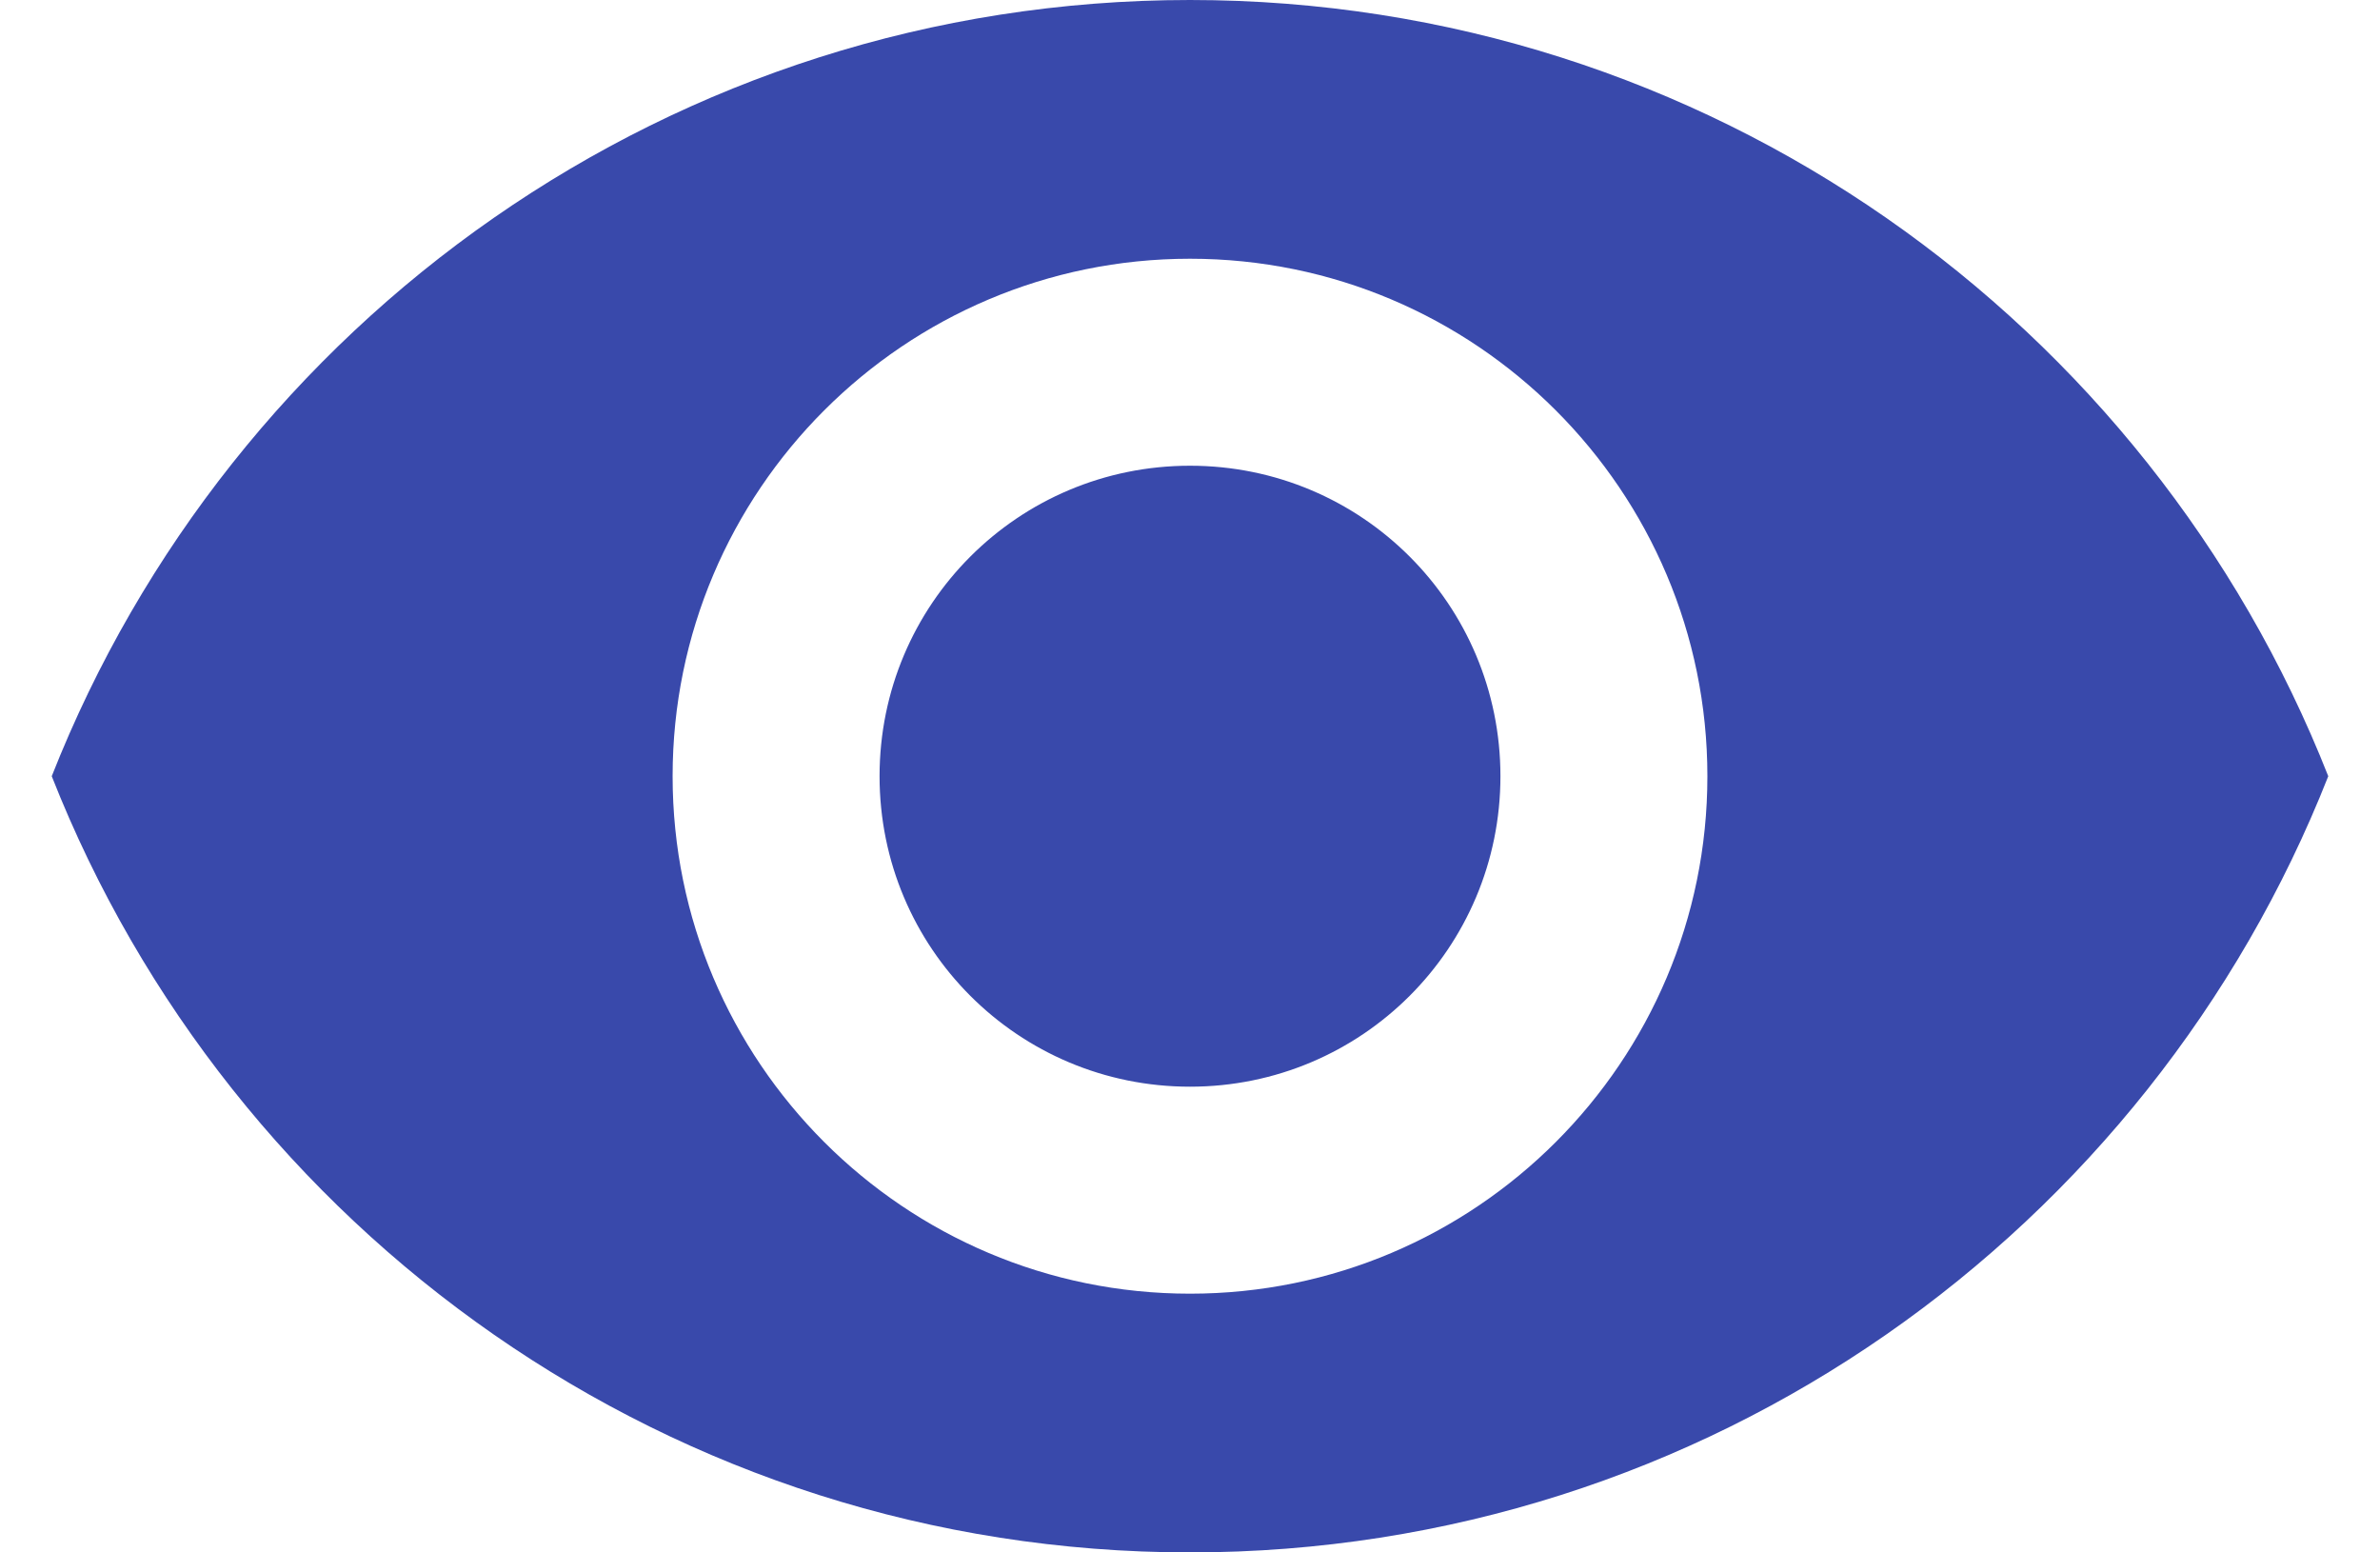 <svg width="23" height="15" viewBox="0 0 23 15" fill="none" xmlns="http://www.w3.org/2000/svg">
<path d="M11.5 0C6.5 0 2.23 3.11 0.5 7.5C2.23 11.89 6.5 15 11.5 15C16.5 15 20.77 11.89 22.5 7.5C20.77 3.11 16.5 0 11.5 0ZM11.5 12.5C8.74 12.5 6.5 10.26 6.5 7.5C6.5 4.74 8.74 2.5 11.5 2.5C14.26 2.5 16.5 4.74 16.5 7.5C16.5 10.26 14.26 12.5 11.5 12.5ZM11.5 4.5C9.84 4.5 8.5 5.84 8.5 7.5C8.5 9.16 9.84 10.5 11.5 10.5C13.16 10.5 14.5 9.16 14.5 7.5C14.5 5.84 13.16 4.5 11.5 4.5Z" fill="#3949AB"/>
</svg>
